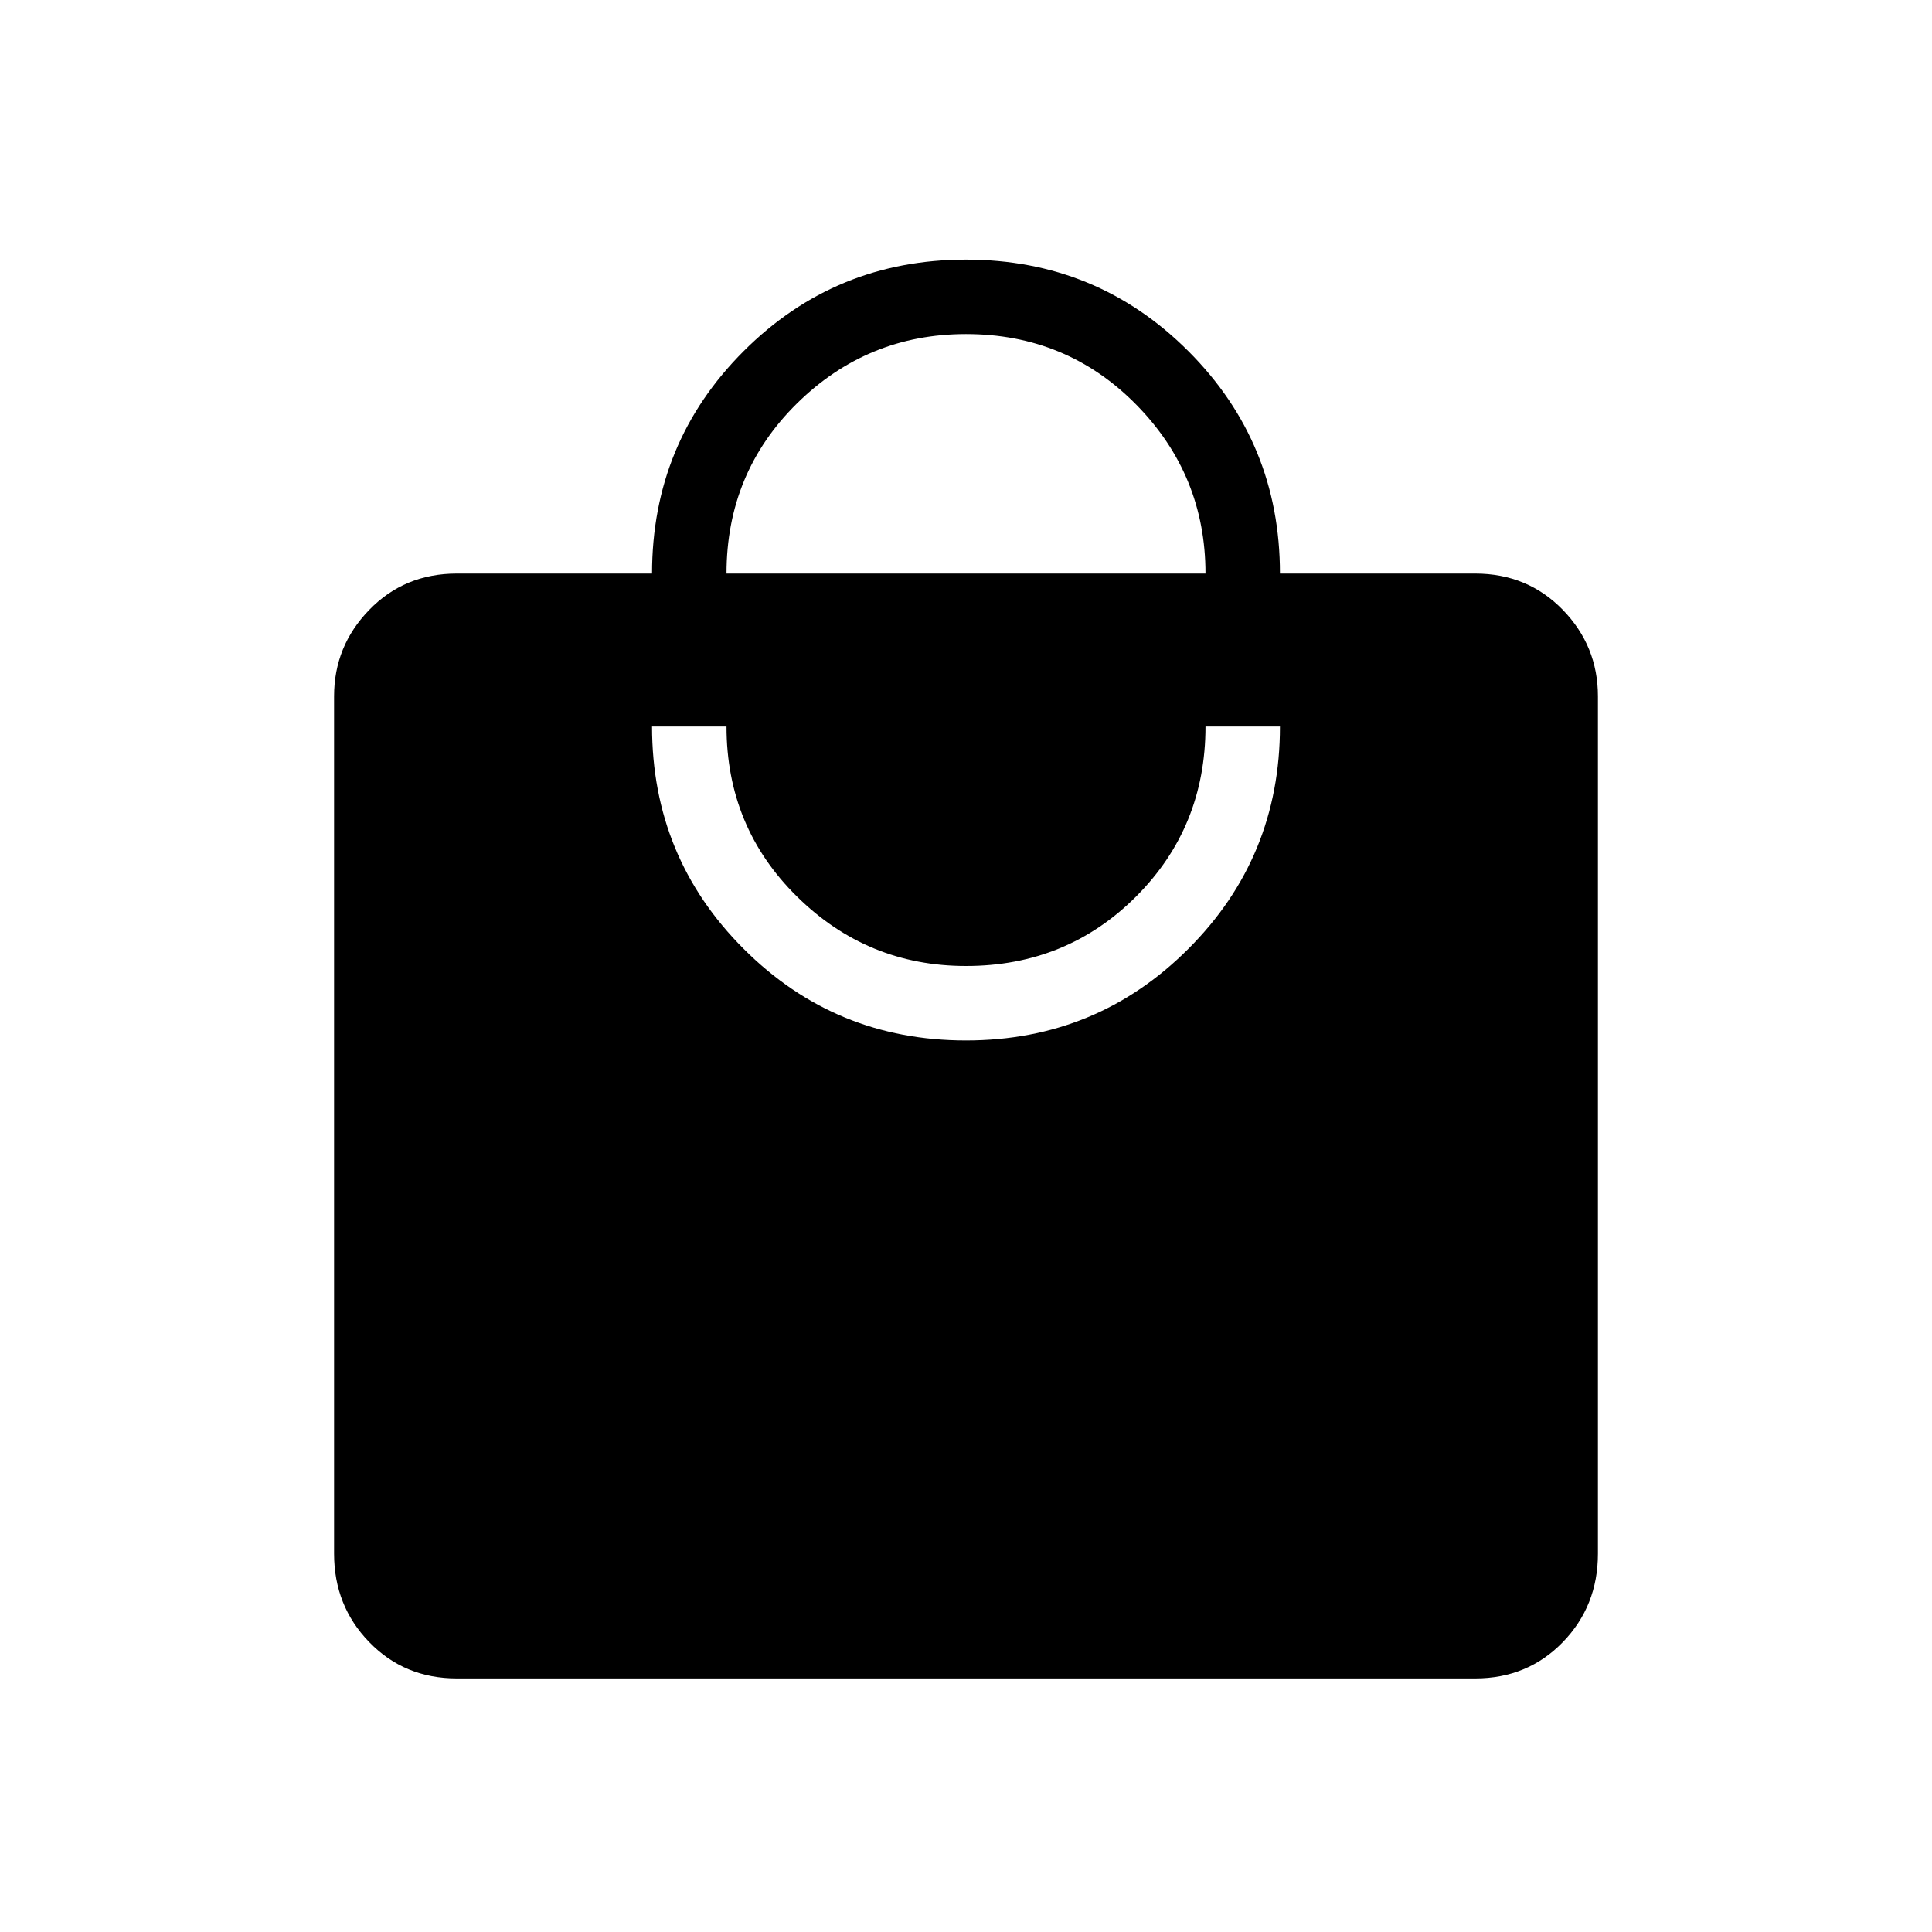 <svg xmlns="http://www.w3.org/2000/svg" height="24" width="24"><path d="M9.025 7.125H14.975Q14.975 5.9 14.113 5.025Q13.25 4.15 12 4.15Q10.775 4.15 9.9 5.012Q9.025 5.875 9.025 7.125ZM12 12.925Q13.625 12.925 14.762 11.787Q15.9 10.65 15.9 9.025H14.975Q14.975 10.275 14.113 11.137Q13.25 12 12 12Q10.775 12 9.9 11.137Q9.025 10.275 9.025 9.025H8.1Q8.1 10.65 9.238 11.787Q10.375 12.925 12 12.925ZM18.325 20.85H5.675Q5.025 20.85 4.588 20.4Q4.15 19.95 4.15 19.3V8.65Q4.15 8.025 4.588 7.575Q5.025 7.125 5.675 7.125H8.1Q8.1 5.5 9.238 4.362Q10.375 3.225 12 3.225Q13.625 3.225 14.762 4.362Q15.9 5.5 15.9 7.125H18.325Q18.975 7.125 19.413 7.575Q19.85 8.025 19.85 8.65V19.3Q19.85 19.95 19.413 20.4Q18.975 20.85 18.325 20.85Z"/></svg>